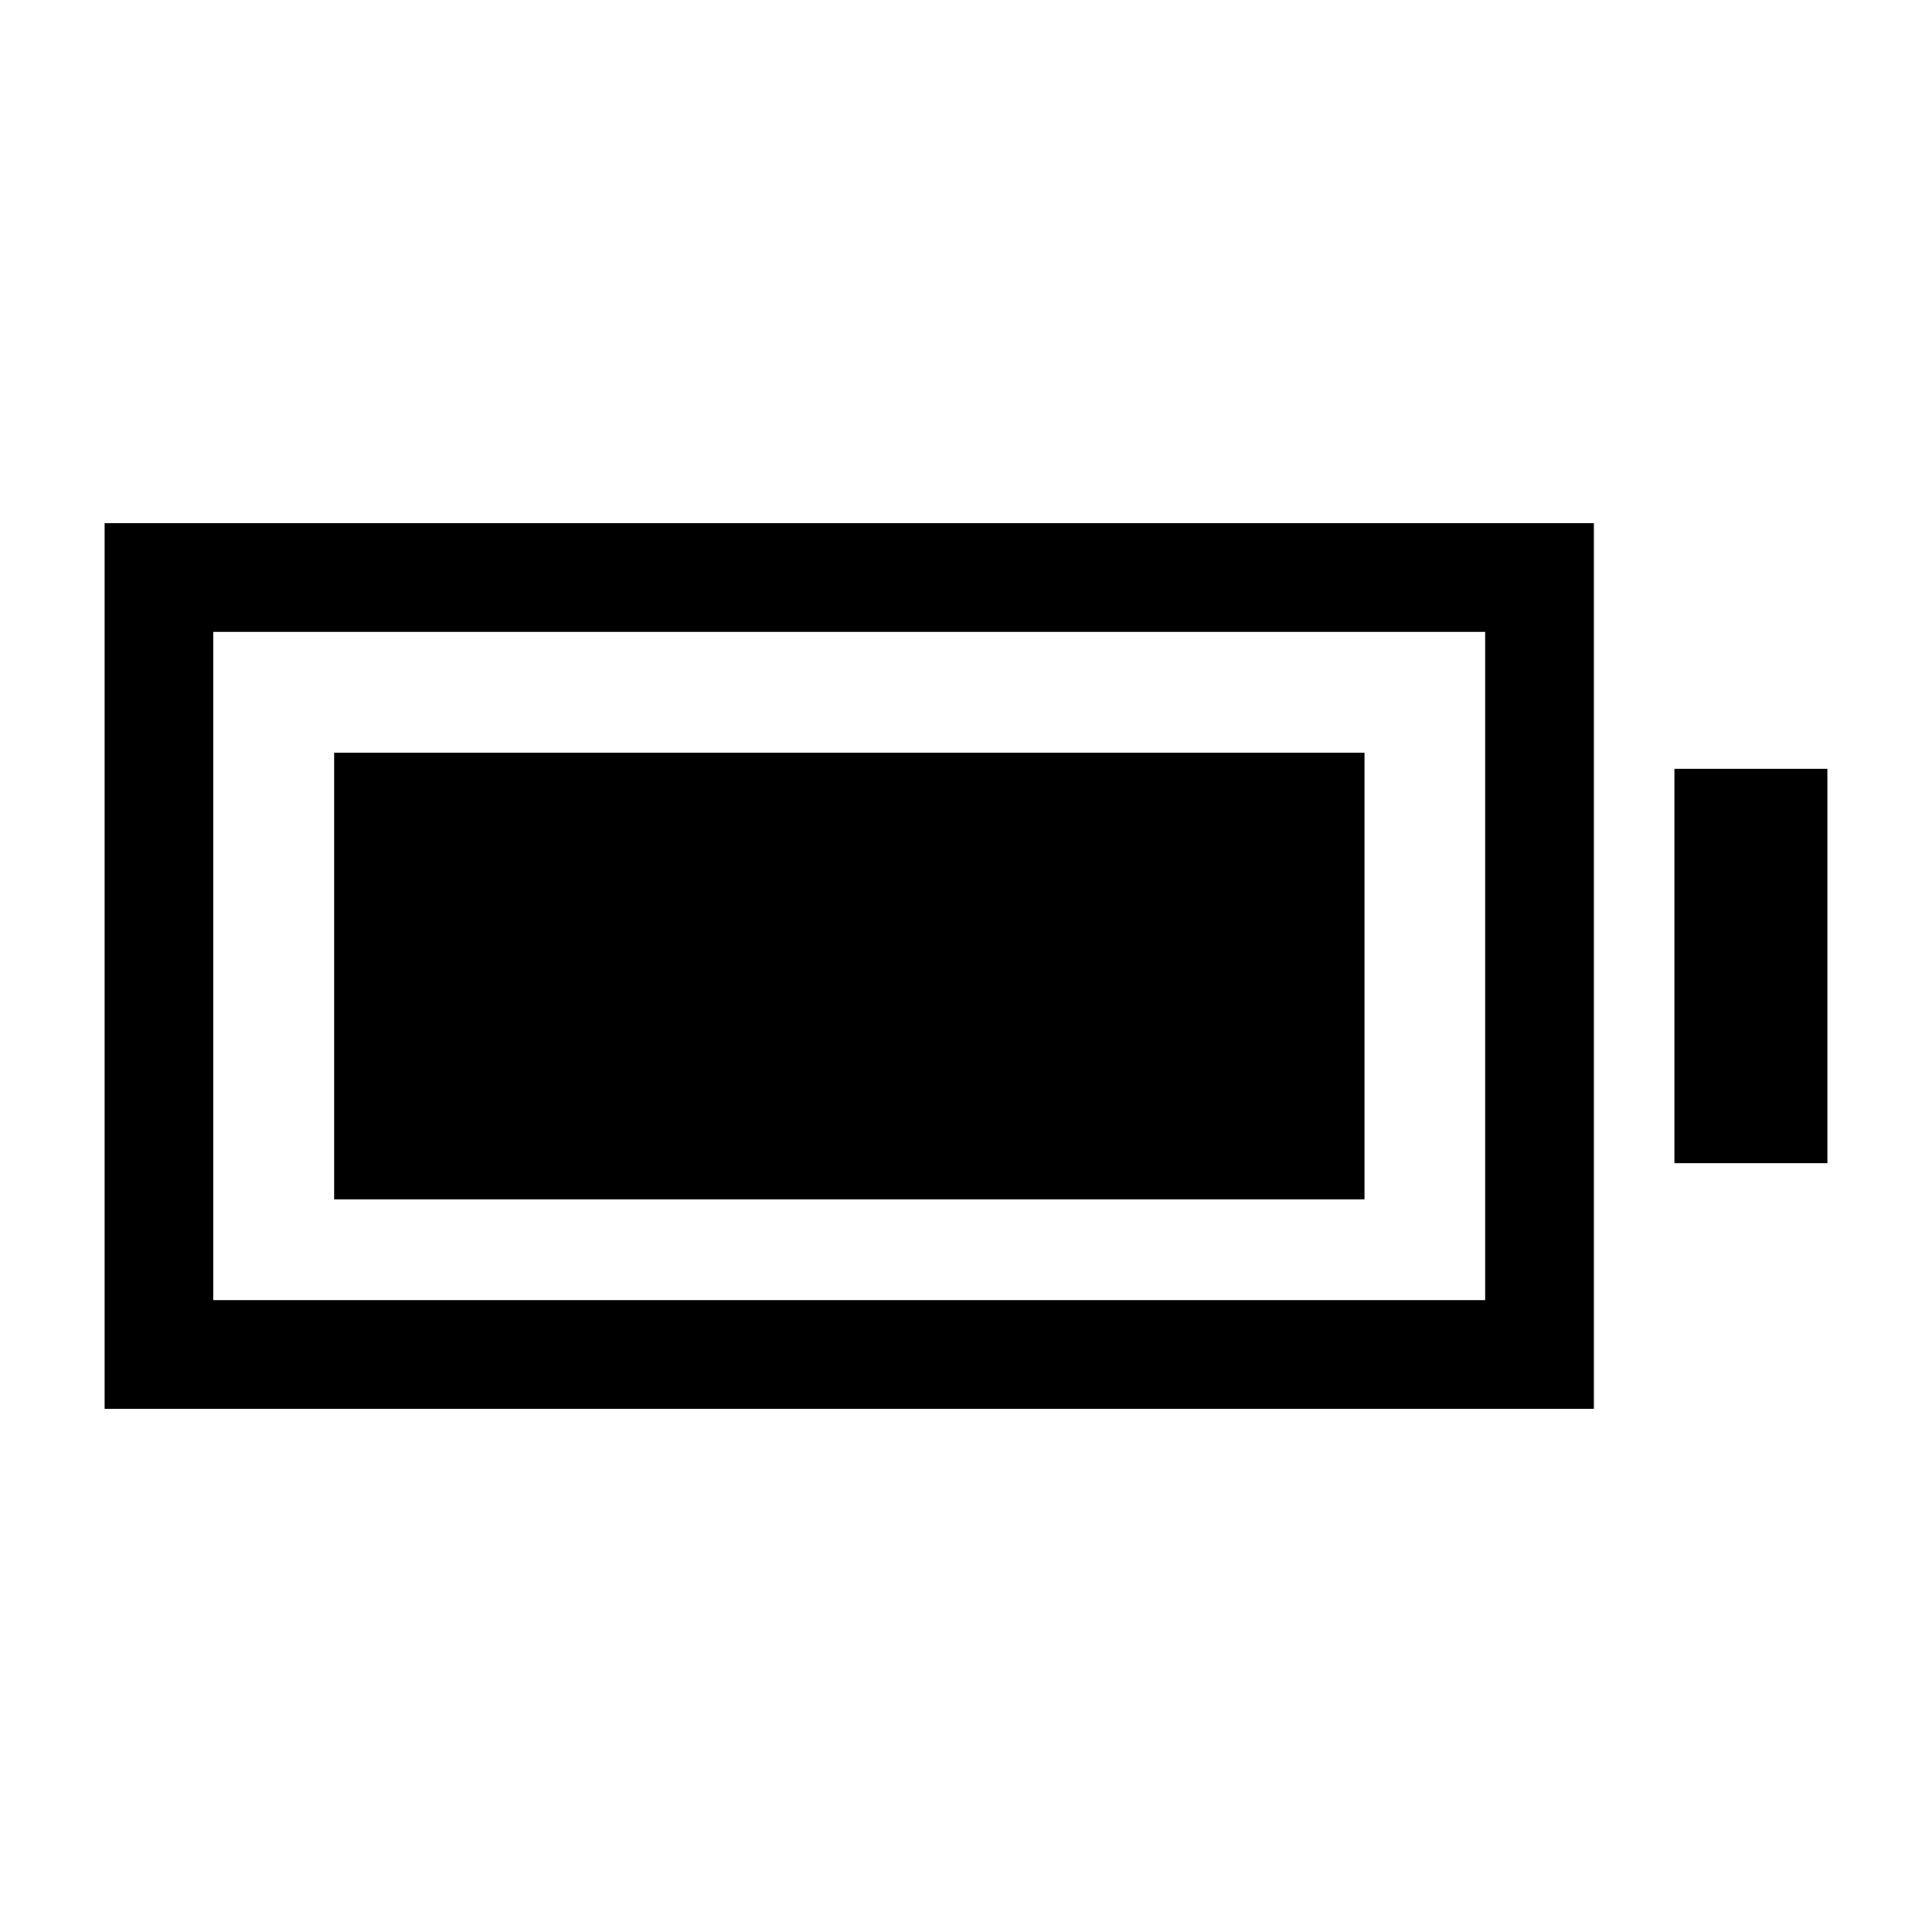 <svg xmlns="http://www.w3.org/2000/svg" height="24" viewBox="0 -960 960 960" width="24"><path d="M166-364v-222h512v222H166ZM52-260v-440h740v440H52Zm54-54h632v-332H106v332Zm726-68v-196h76v196h-76Z"/></svg>